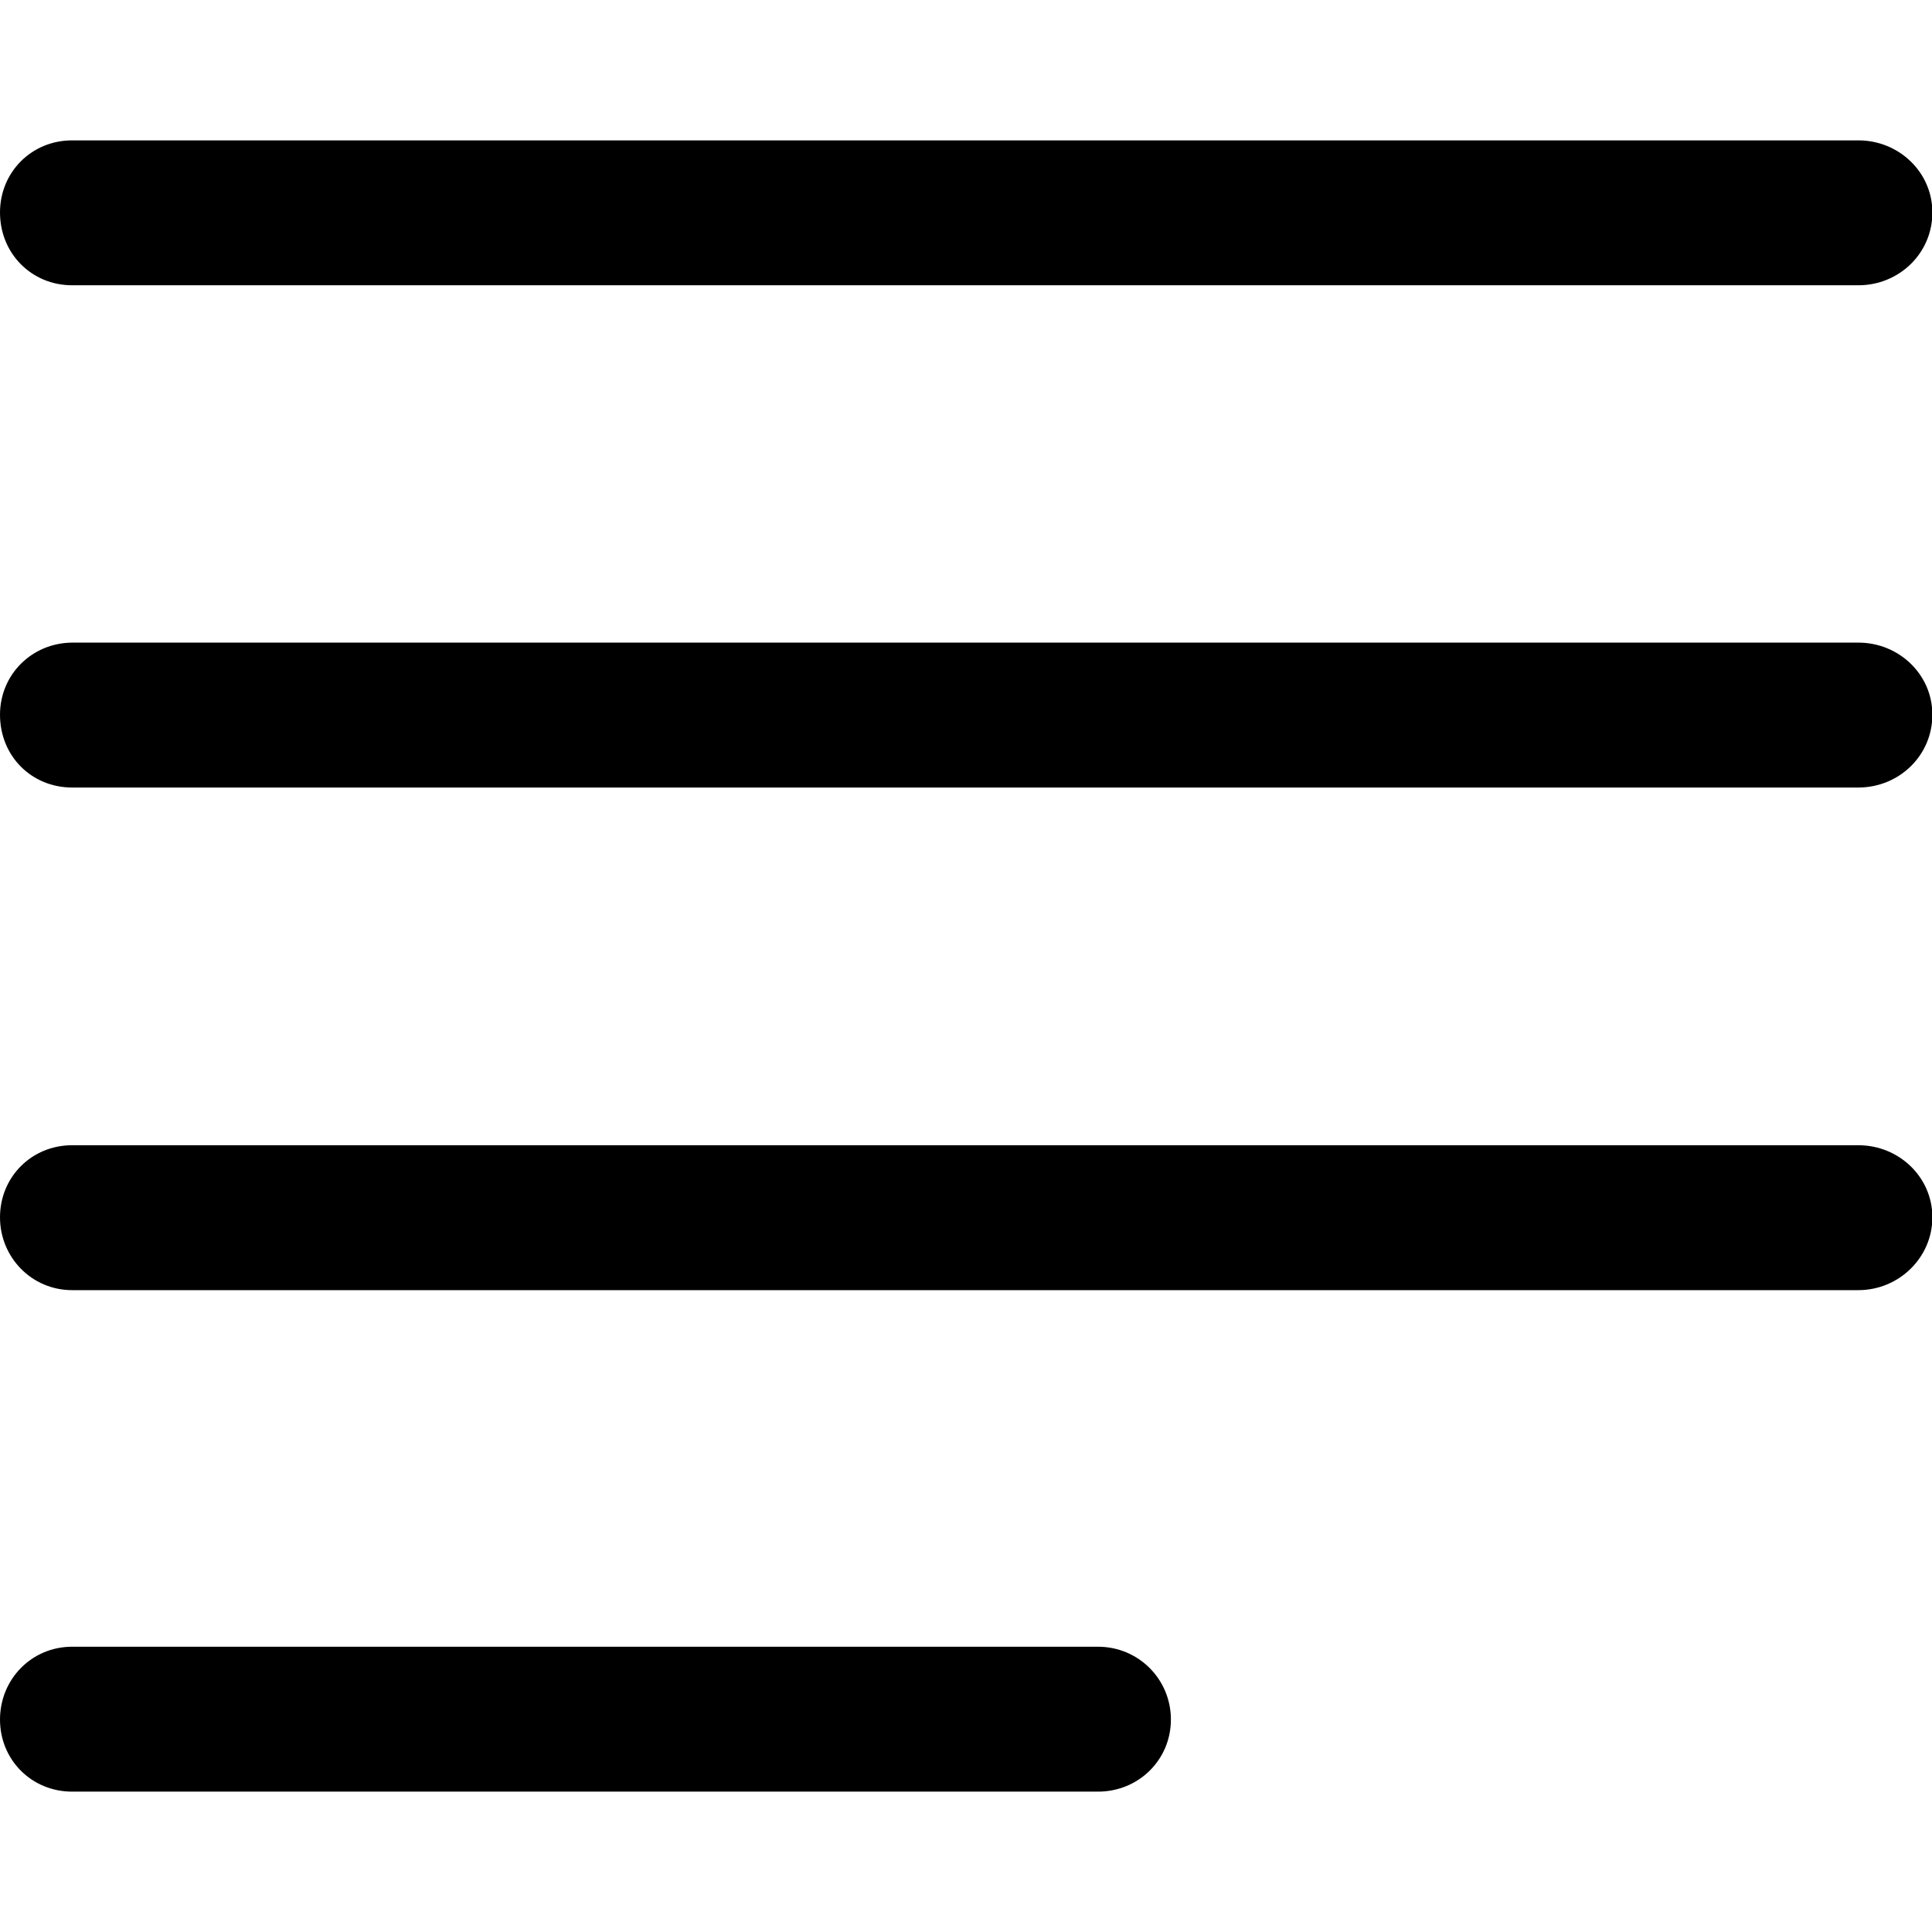 <?xml version="1.0" ?><!-- Generator: Adobe Illustrator 25.0.0, SVG Export Plug-In . SVG Version: 6.00 Build 0)  --><svg xmlns="http://www.w3.org/2000/svg" xmlns:xlink="http://www.w3.org/1999/xlink" version="1.1" id="Layer_1" x="0px" y="0px" viewBox="0 0 512 512" style="enable-background:new 0 0 512 512;" xml:space="preserve">
<path d="M19.1,75.6h473.4c10.7,0,19.6-8.4,19.6-19.3c0-10.7-8.9-19.1-19.6-19.1H19.1C8.4,37.2,0,45.6,0,56.3  C0,67.2,8.4,75.6,19.1,75.6z M19.1,208.7h473.4c10.7,0,19.6-8.4,19.6-19.3c0-10.7-8.9-19.1-19.6-19.1H19.1  C8.4,170.4,0,178.8,0,189.4C0,200.4,8.4,208.7,19.1,208.7z M19.1,341.9h473.4c10.7,0,19.6-8.6,19.6-19.3c0-10.7-8.9-19.1-19.6-19.1  H19.1C8.4,303.5,0,311.9,0,322.6C0,333.2,8.4,341.9,19.1,341.9z M19.1,474.8h271.9c10.7,0,19.3-8.4,19.3-19.1s-8.6-19.3-19.3-19.3  H19.1C8.4,436.4,0,445,0,455.7S8.4,474.8,19.1,474.8z"/>
</svg>